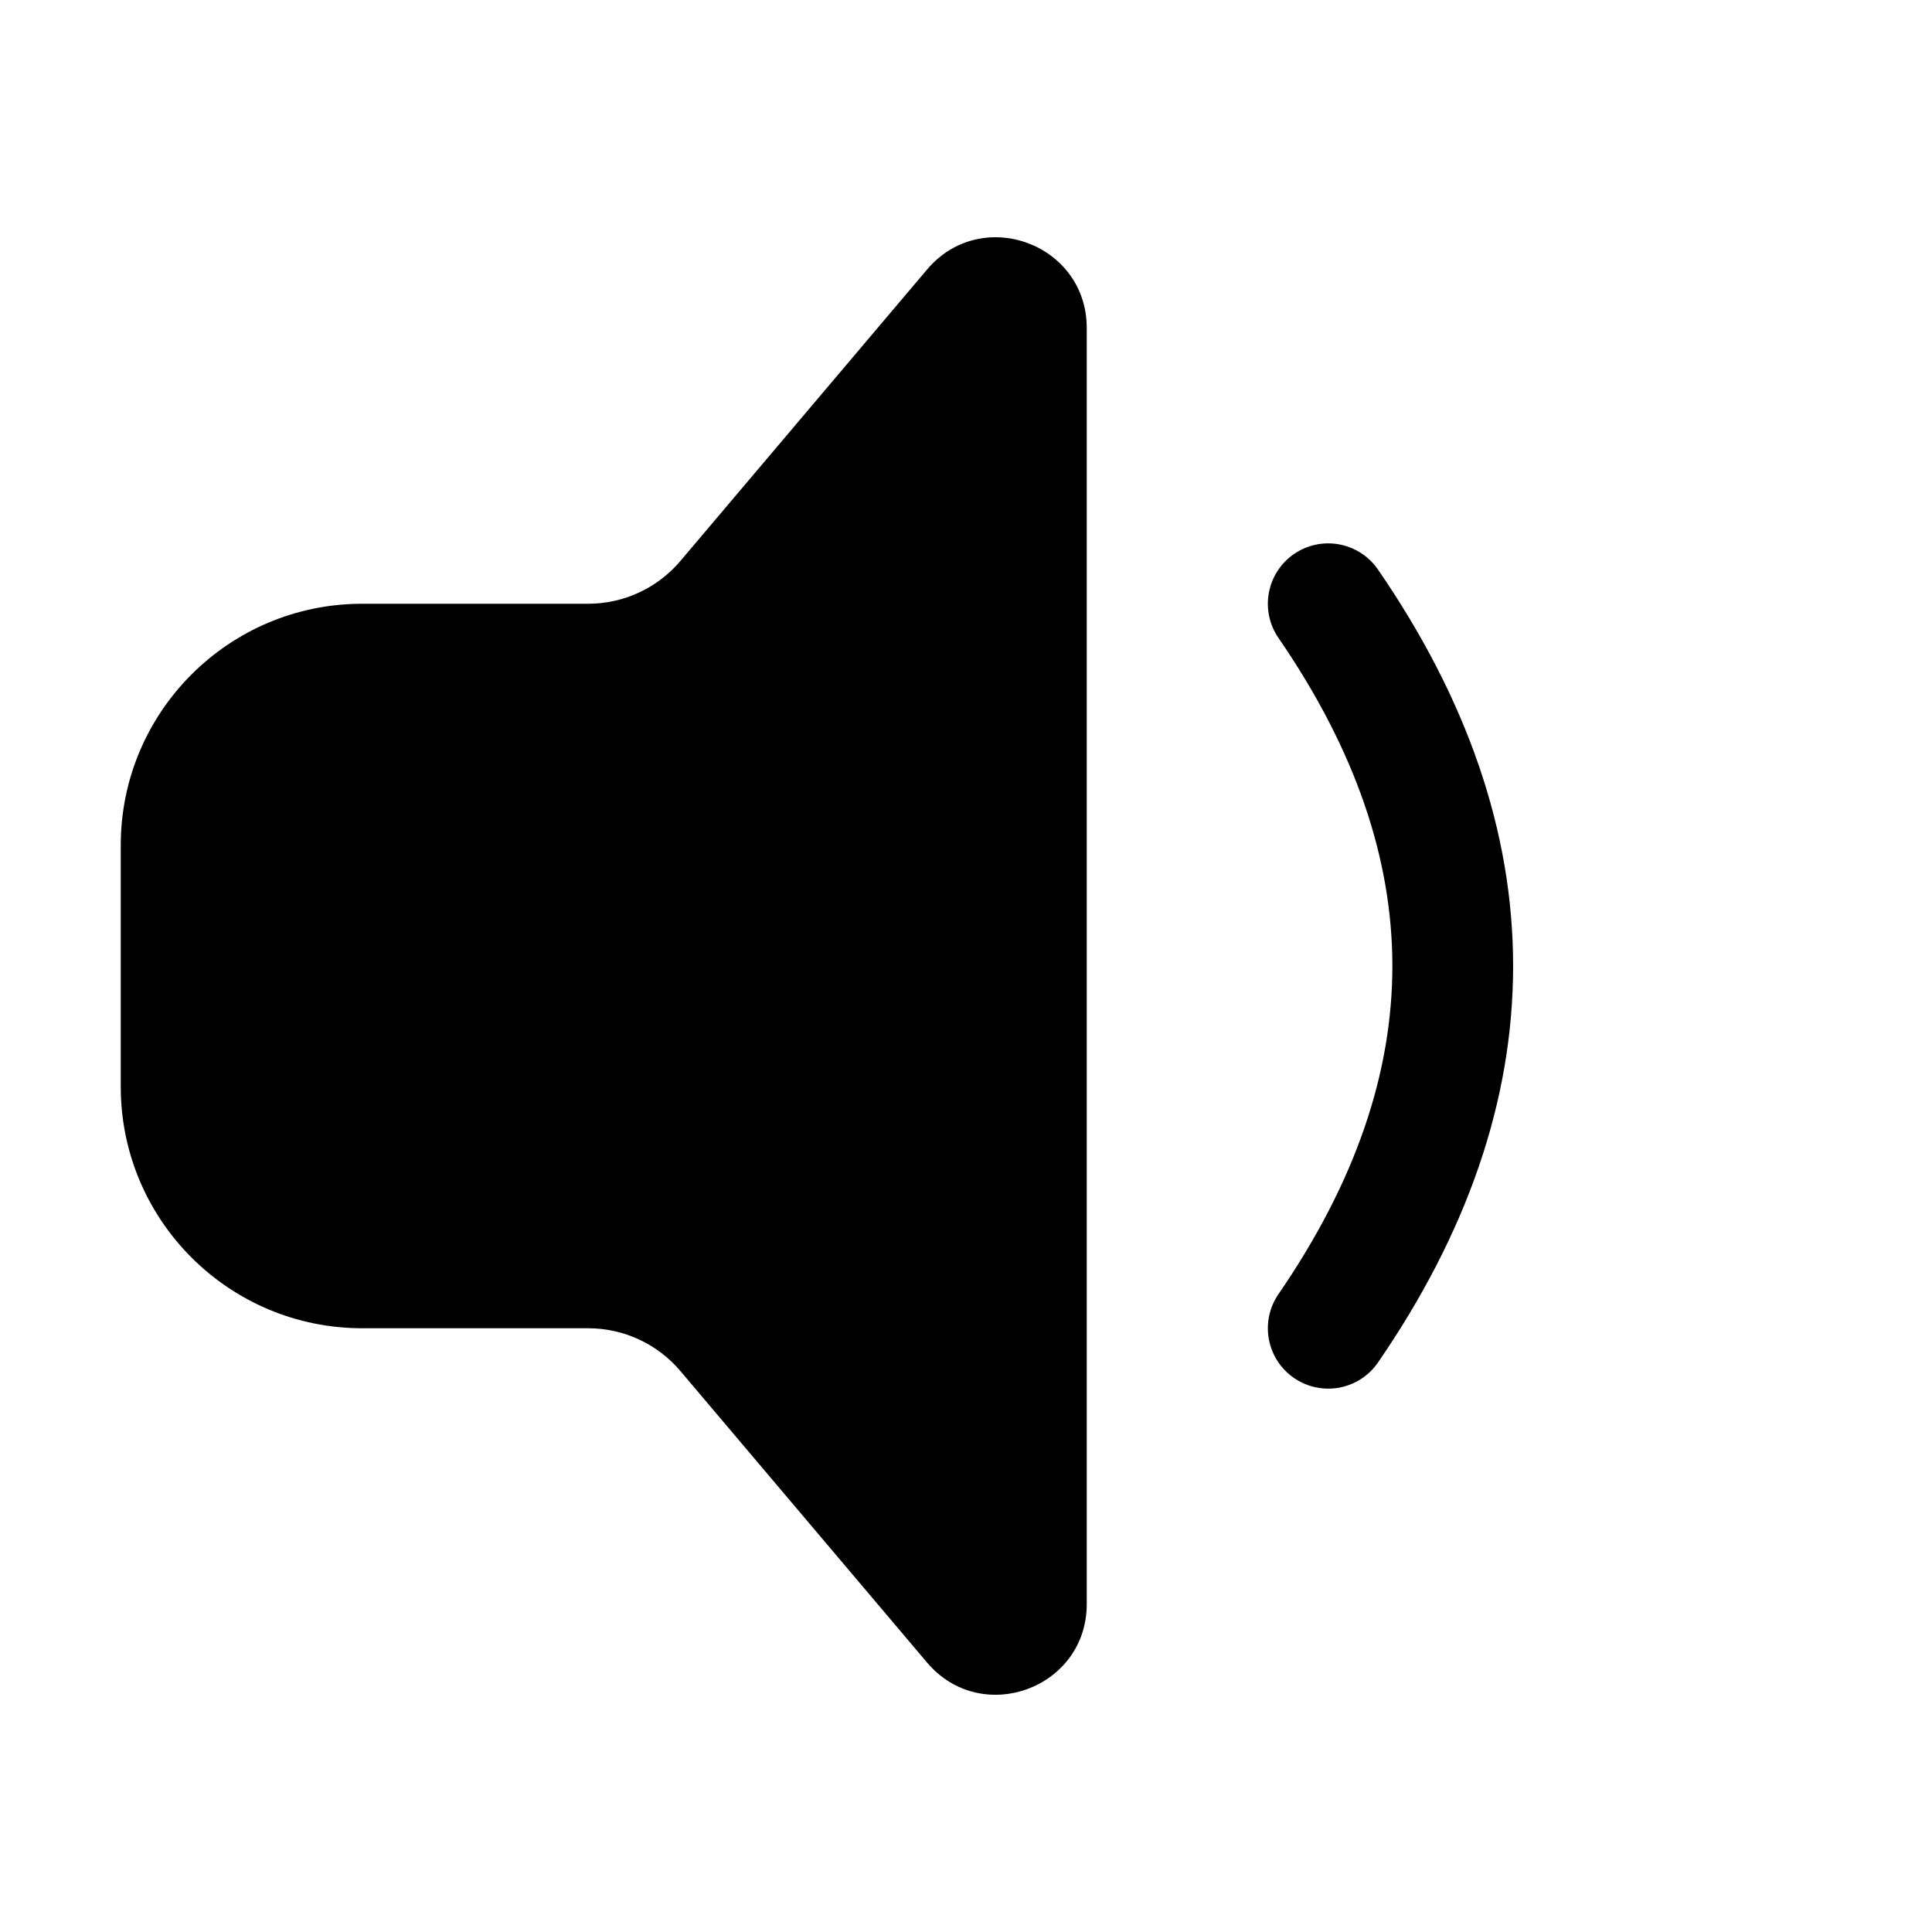 <svg xmlns="http://www.w3.org/2000/svg" viewBox="0 0 32 32" fill="none"><path d="M15.355 4.464C16.258 3.397 18 4.035 18 5.433V26.568C18 27.965 16.258 28.603 15.355 27.537L11.269 22.708C10.889 22.259 10.331 22 9.743 22H6C3.791 22 2 20.209 2 18V14C2 11.791 3.791 10 6 10H9.743C10.331 10 10.889 9.741 11.269 9.292L15.355 4.464ZM22.824 9.434C22.511 8.979 21.889 8.863 21.433 9.176C20.978 9.489 20.863 10.112 21.176 10.567C22.461 12.436 23.062 14.242 23.062 16C23.062 17.758 22.461 19.564 21.176 21.434C20.863 21.889 20.978 22.511 21.433 22.824C21.889 23.137 22.511 23.022 22.824 22.567C24.289 20.436 25.062 18.242 25.062 16C25.062 13.758 24.289 11.564 22.824 9.434Z" fill="currentColor"/></svg>